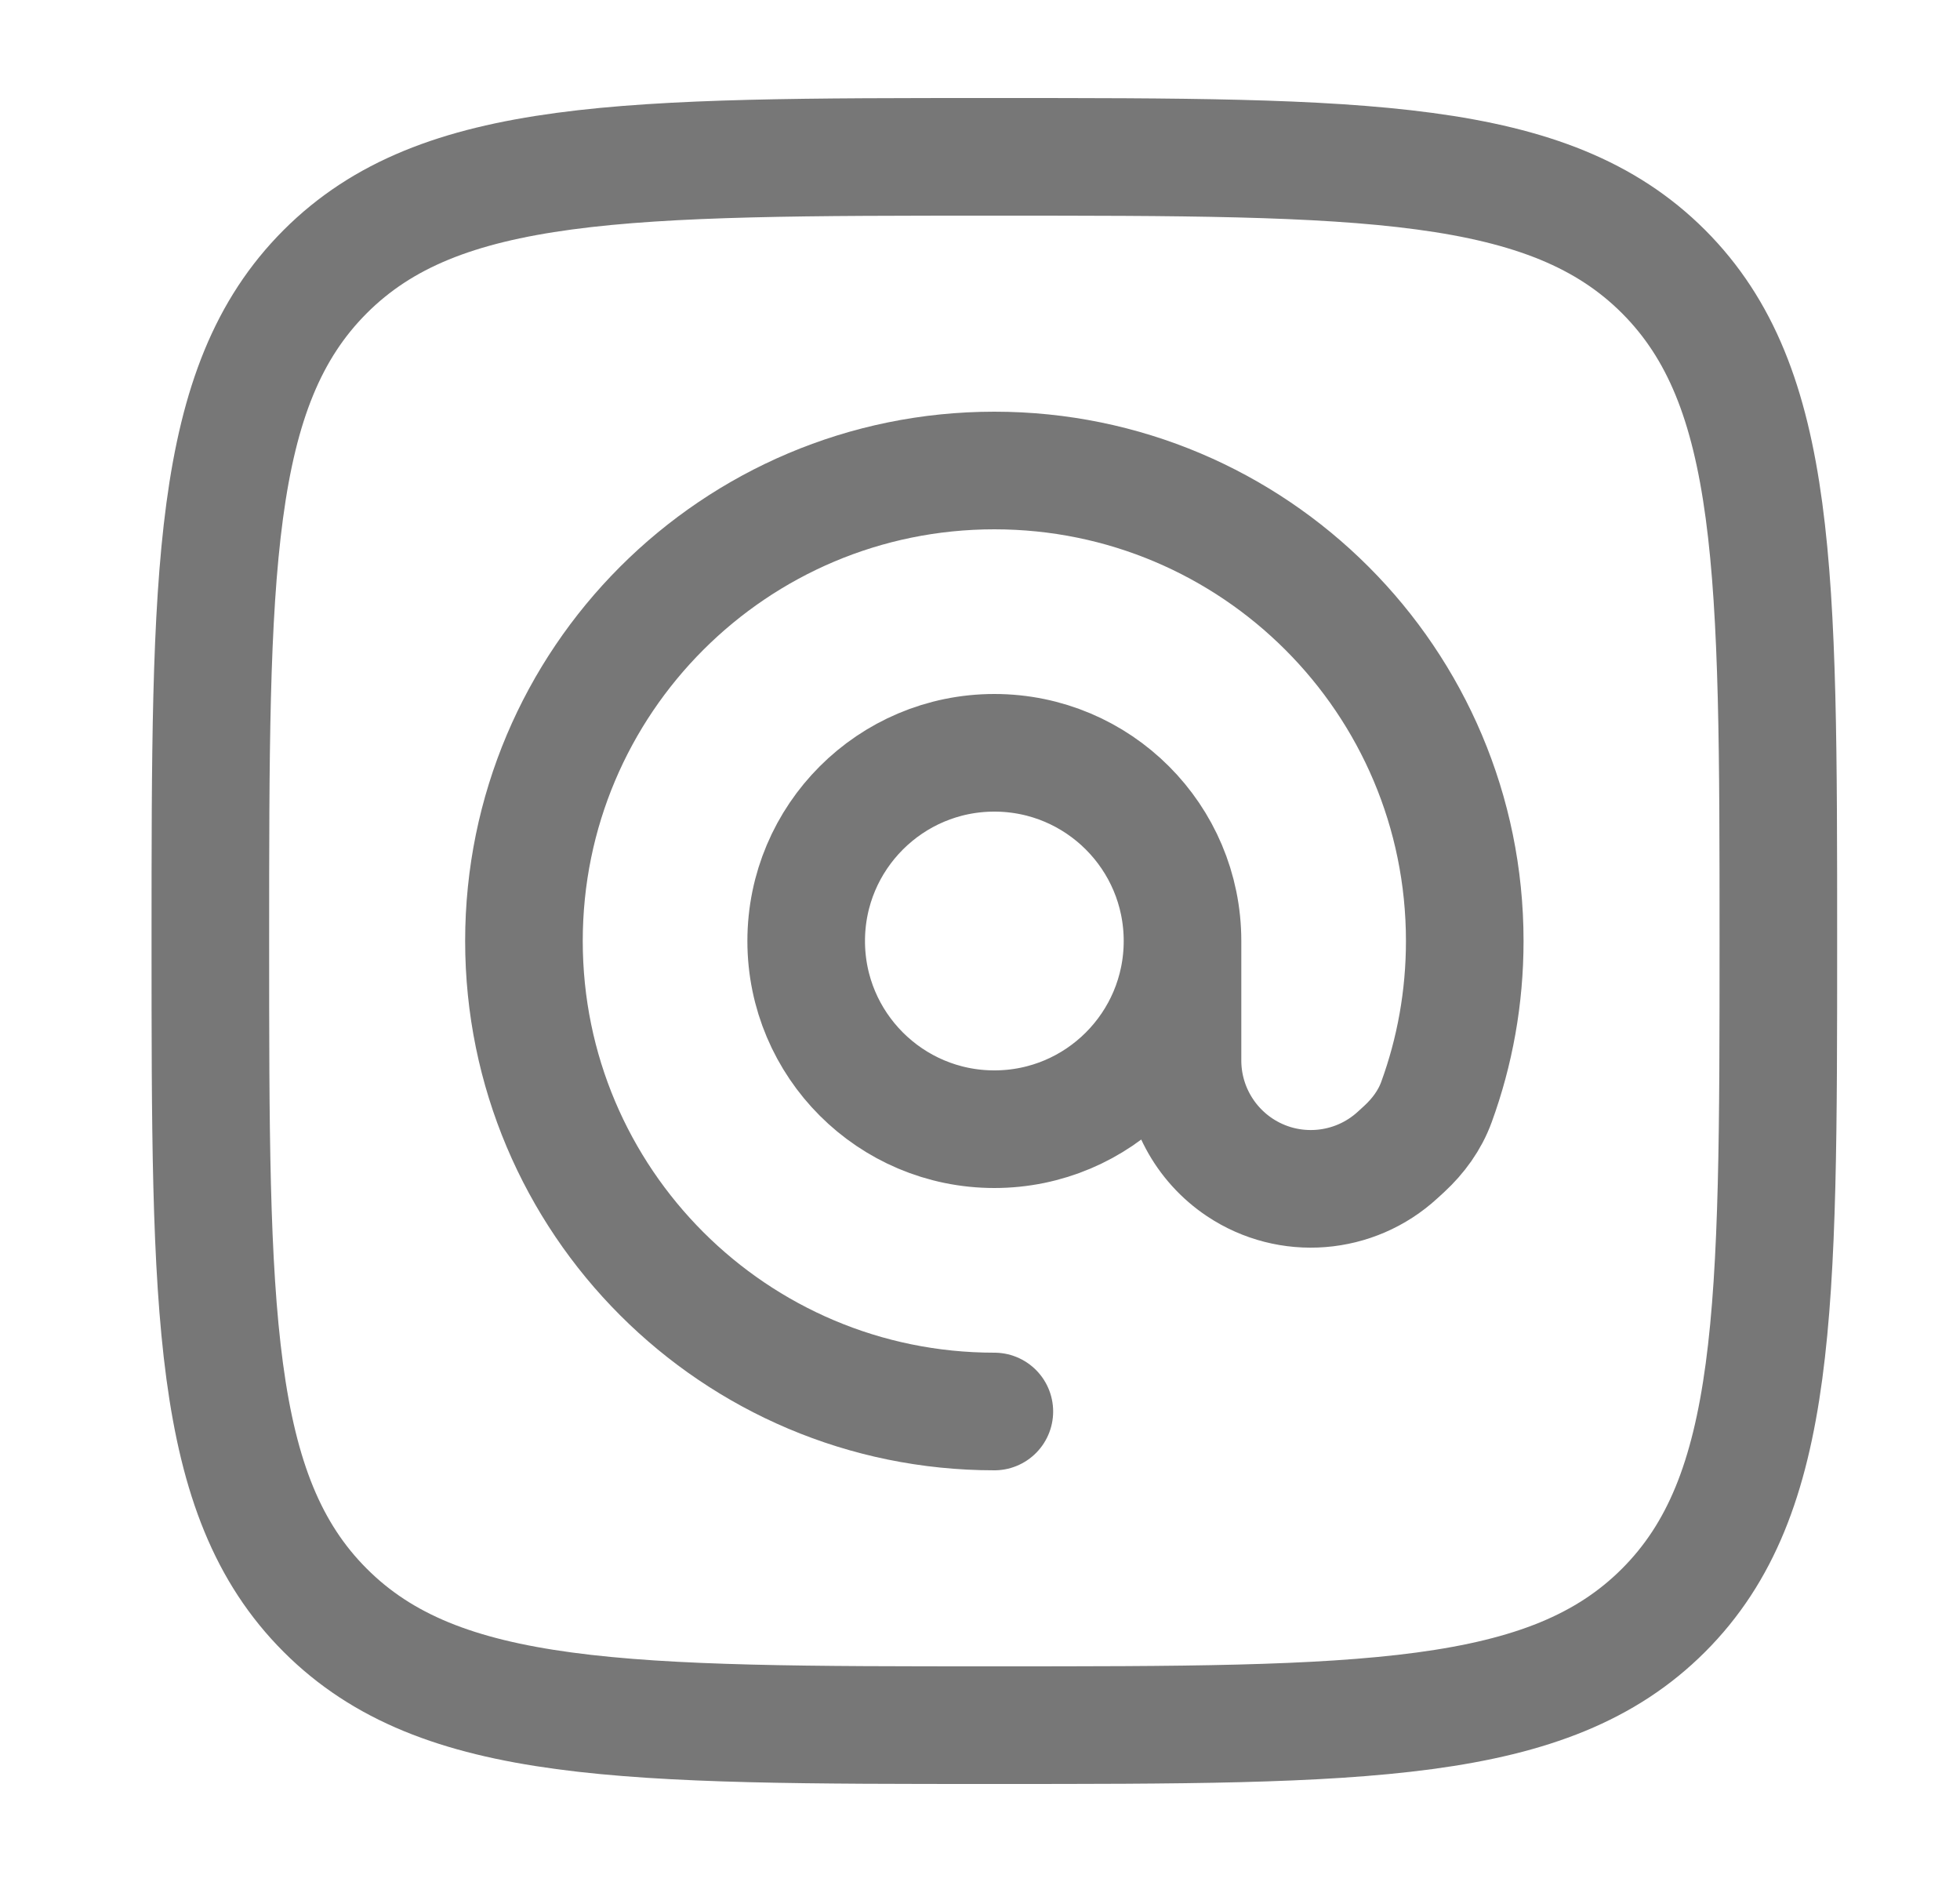<svg width="25" height="24" viewBox="0 0 25 24" fill="none" xmlns="http://www.w3.org/2000/svg">
<path d="M12.683 18C9.369 18 6.683 15.314 6.683 12C6.683 8.686 9.369 6 12.683 6C15.997 6 18.683 8.686 18.683 12C18.683 12.722 18.556 13.413 18.322 14.054C18.238 14.285 18.091 14.486 17.91 14.653L17.829 14.727C17.274 15.239 16.44 15.305 15.812 14.886C15.357 14.582 15.083 14.071 15.083 13.524V12M15.083 12C15.083 13.325 14.009 14.4 12.683 14.4C11.358 14.4 10.283 13.325 10.283 12C10.283 10.675 11.358 9.6 12.683 9.6C14.009 9.6 15.083 10.675 15.083 12Z" stroke="#777777" stroke-width="1.5" stroke-linecap="round"/>
<path d="M2.683 12C2.683 7.286 2.683 4.929 4.148 3.464C5.612 2 7.969 2 12.683 2C17.397 2 19.754 2 21.219 3.464C22.683 4.929 22.683 7.286 22.683 12C22.683 16.714 22.683 19.071 21.219 20.535C19.754 22 17.397 22 12.683 22C7.969 22 5.612 22 4.148 20.535C2.683 19.071 2.683 16.714 2.683 12Z" stroke="#777777" stroke-width="1.5"/>
</svg>
